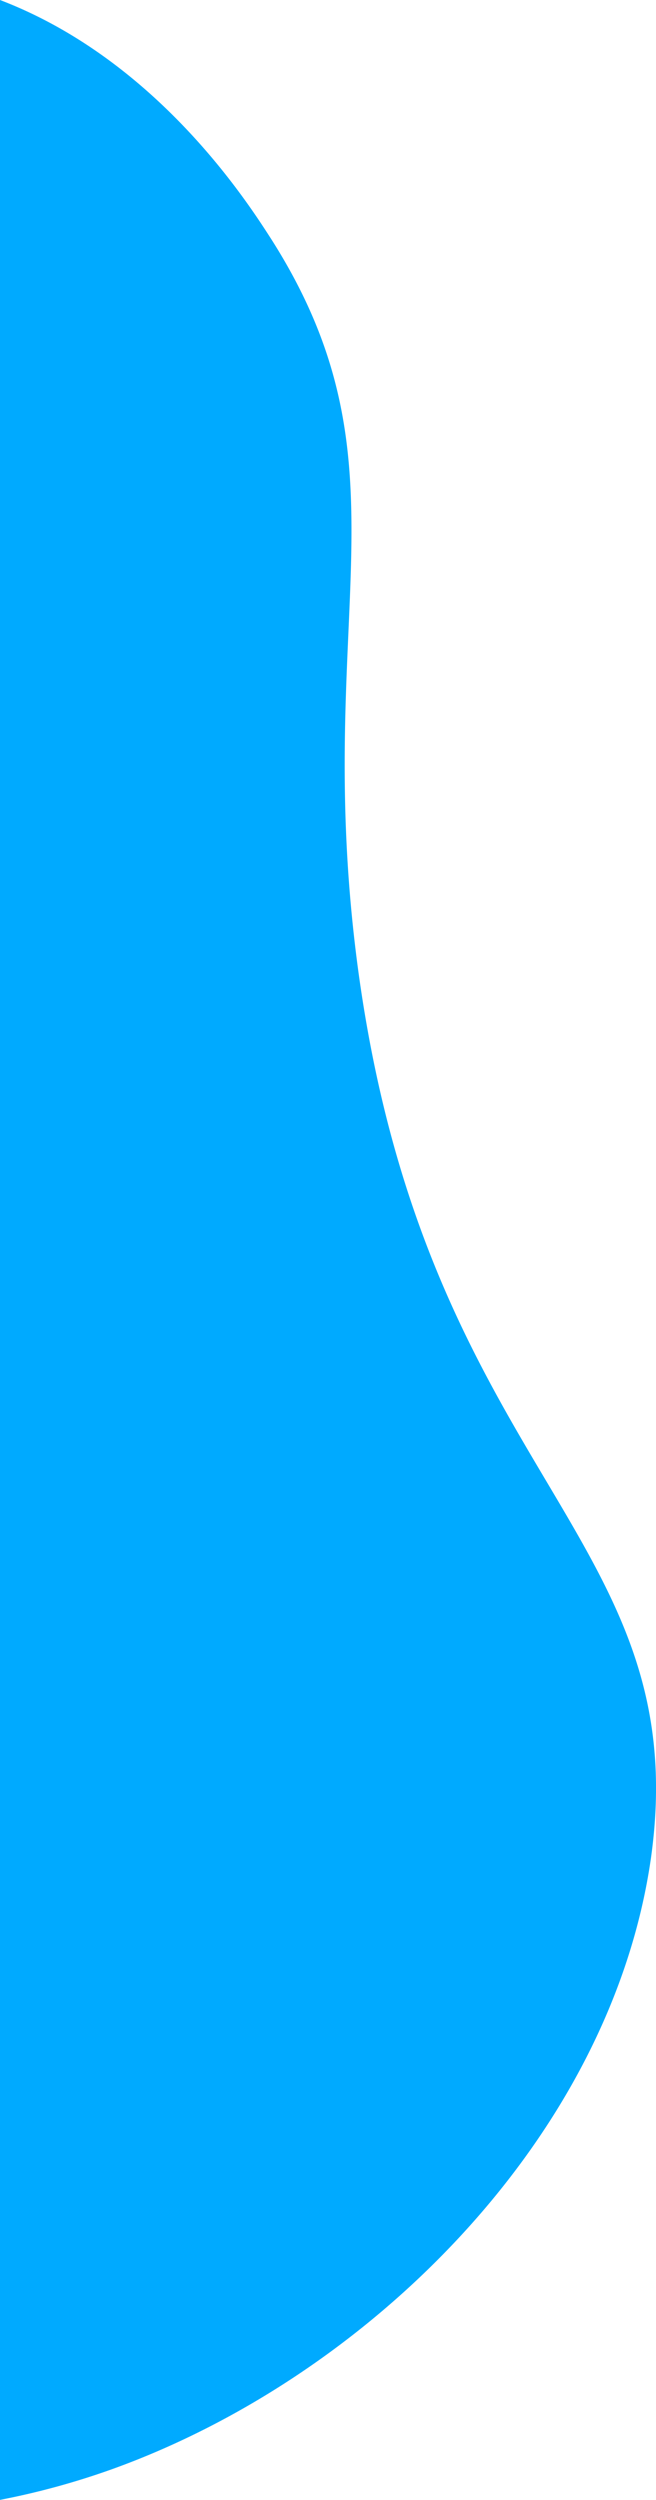 <svg xmlns="http://www.w3.org/2000/svg" viewBox="0 0 110.55 421.22"><defs><style>.cls-1{fill:#0af;}</style></defs><title>fig-2</title><g id="Capa_2" data-name="Capa 2"><g id="Capa_1-2" data-name="Capa 1"><path class="cls-1" d="M109.71,313c-6.71,47.12-47.7,87.6-91,103.11A128,128,0,0,1,0,421.22V0C26.65,10.19,42,34.53,45.75,40.35,70,78.53,52.49,103.63,60.26,162.71,71.71,248.67,117.28,258.52,109.71,313Z"/></g></g></svg>